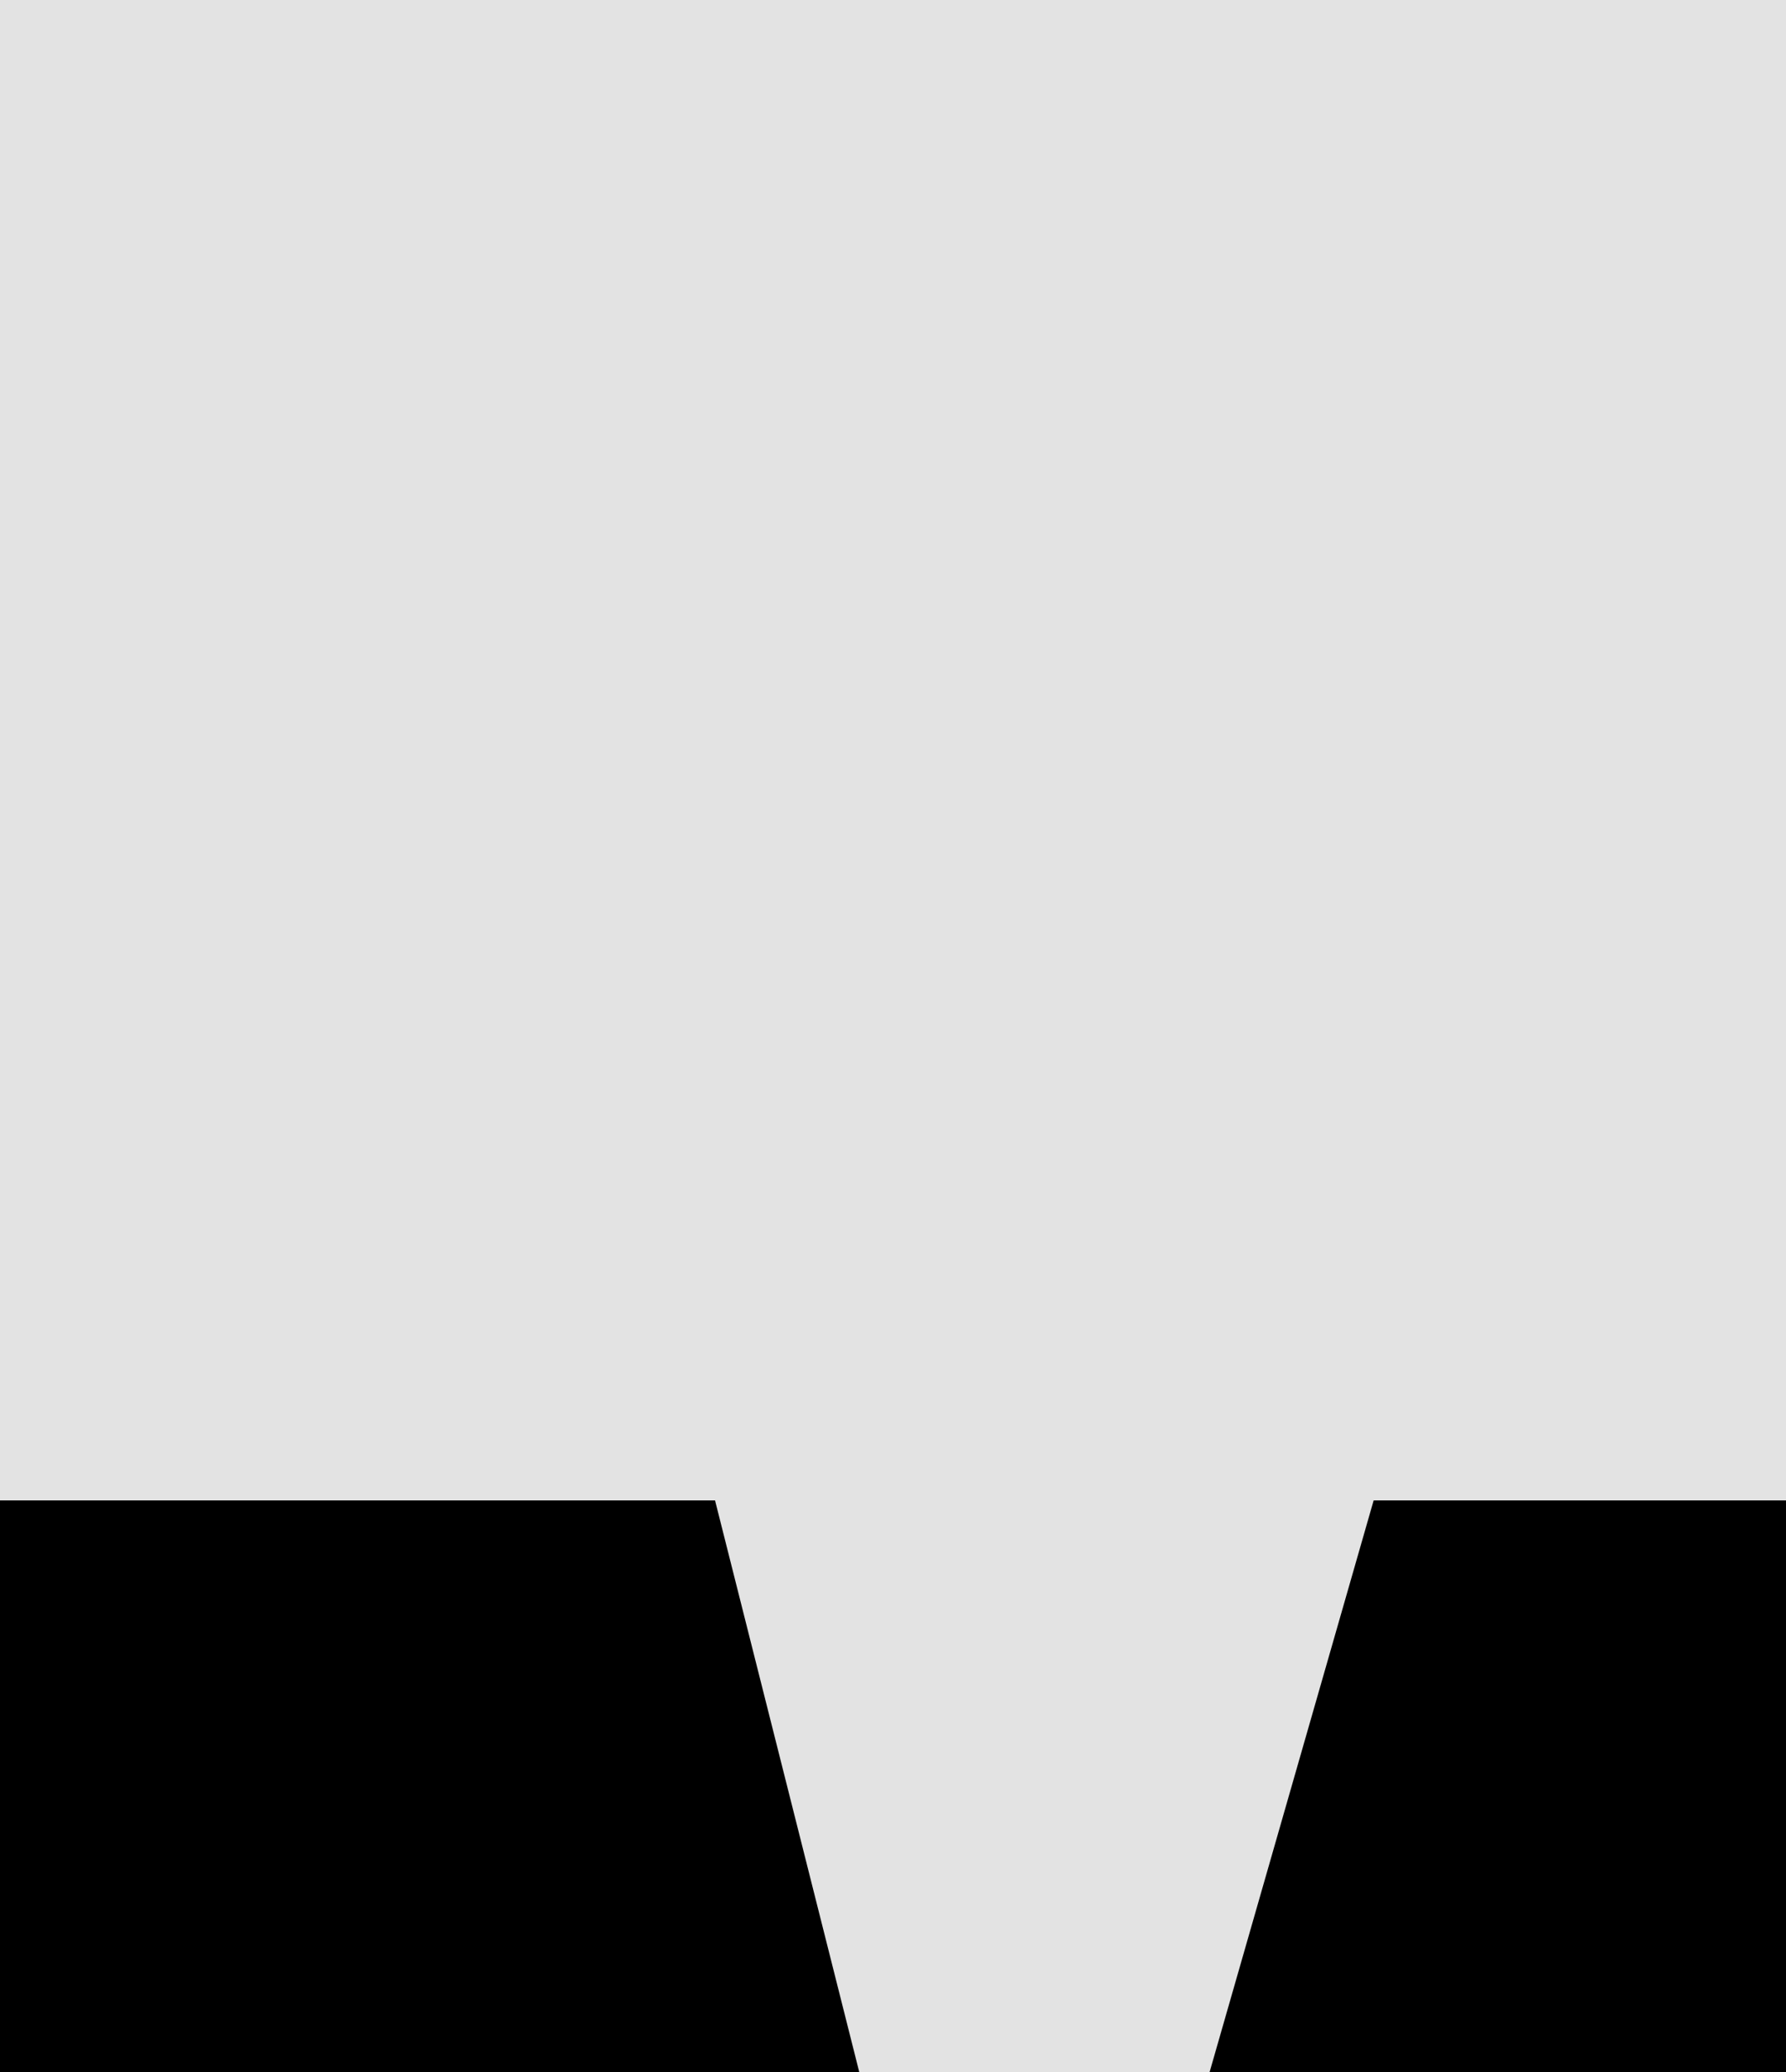 <svg width="25" height="29" viewBox="0 0 25 29" fill="none" xmlns="http://www.w3.org/2000/svg">
<rect x="0" y="0" width="25" height="29" fill="#808080" stroke="none"/>
<g clip-path="url(#clip0_118_11418)">
<rect width="25" height="29" fill="white"/>
<path d="M-25 -87H125V87H-25V-87Z" fill="#E3E3E3"/>
<path fill-rule="evenodd" clip-rule="evenodd" d="M124 -86H-24V86H124V-86ZM-25 -87V87H125V-87H-25Z" fill="black"/>
<path d="M29.259 -18.983H20.572V-38.702H7.697V-18.983H-1.022V-64.483H7.697V-45.827H20.572V-64.483H29.259V-18.983Z" fill="black"/>
<path d="M10.009 21L14.322 38.094L19.228 21H30.134V66.5H22.072V53.031L22.447 31.75L16.478 51.5H12.134L6.79 32.594L7.165 53.031V66.5H-0.897V21H10.009Z" fill="black"/>
<path d="M101.448 -38.389C101.448 -36.431 101.271 -34.566 100.917 -32.795C100.562 -31.045 100.052 -29.42 99.385 -27.92C98.677 -26.42 97.802 -25.045 96.76 -23.795C95.719 -22.545 94.531 -21.504 93.198 -20.67C91.989 -19.941 90.656 -19.379 89.198 -18.983C87.76 -18.566 86.208 -18.358 84.541 -18.358C82.771 -18.358 81.135 -18.587 79.635 -19.045C78.135 -19.504 76.771 -20.149 75.541 -20.983C74.333 -21.858 73.25 -22.91 72.291 -24.139C71.333 -25.389 70.531 -26.795 69.885 -28.358C69.302 -29.795 68.854 -31.358 68.541 -33.045C68.25 -34.733 68.104 -36.514 68.104 -38.389V-45.014C68.104 -47.014 68.271 -48.91 68.604 -50.702C68.958 -52.493 69.469 -54.149 70.135 -55.67C70.781 -57.108 71.562 -58.41 72.479 -59.577C73.416 -60.743 74.489 -61.743 75.698 -62.577C76.885 -63.389 78.219 -64.014 79.698 -64.451C81.177 -64.889 82.781 -65.108 84.51 -65.108C86.26 -65.108 87.896 -64.879 89.416 -64.42C90.958 -63.983 92.344 -63.347 93.573 -62.514C94.802 -61.722 95.875 -60.764 96.791 -59.639C97.729 -58.514 98.531 -57.274 99.198 -55.92C99.927 -54.379 100.479 -52.691 100.854 -50.858C101.25 -49.024 101.448 -47.077 101.448 -45.014V-38.389ZM92.541 -45.077C92.541 -46.243 92.479 -47.347 92.354 -48.389C92.25 -49.452 92.073 -50.431 91.823 -51.327C91.51 -52.452 91.094 -53.452 90.573 -54.327C90.052 -55.222 89.437 -55.952 88.729 -56.514C88.166 -56.931 87.531 -57.254 86.823 -57.483C86.135 -57.712 85.364 -57.827 84.51 -57.827C83.698 -57.827 82.958 -57.722 82.291 -57.514C81.646 -57.306 81.062 -57.004 80.541 -56.608C79.833 -56.024 79.229 -55.295 78.729 -54.42C78.25 -53.545 77.875 -52.524 77.604 -51.358C77.396 -50.462 77.239 -49.483 77.135 -48.42C77.052 -47.358 77.01 -46.243 77.01 -45.077V-38.389C77.01 -37.285 77.052 -36.222 77.135 -35.202C77.219 -34.181 77.364 -33.233 77.573 -32.358C77.802 -31.254 78.135 -30.243 78.573 -29.326C79.031 -28.431 79.562 -27.701 80.166 -27.139C80.729 -26.639 81.364 -26.254 82.073 -25.983C82.802 -25.712 83.625 -25.576 84.541 -25.576C85.416 -25.576 86.219 -25.701 86.948 -25.951C87.677 -26.201 88.323 -26.566 88.885 -27.045C89.594 -27.629 90.187 -28.358 90.666 -29.233C91.166 -30.129 91.562 -31.139 91.854 -32.264C92.083 -33.139 92.25 -34.097 92.354 -35.139C92.479 -36.181 92.541 -37.264 92.541 -38.389V-45.077Z" fill="black"/>
<path d="M97.698 45.562H79.01V58.406H100.854V65.5H70.198V20H100.76V27.156H79.01V38.625H97.698V45.562Z" fill="black"/>
</g>
<defs>
<clipPath id="clip0_118_11418">
<rect width="25" height="29" fill="white"/>
</clipPath>
</defs>
</svg>
